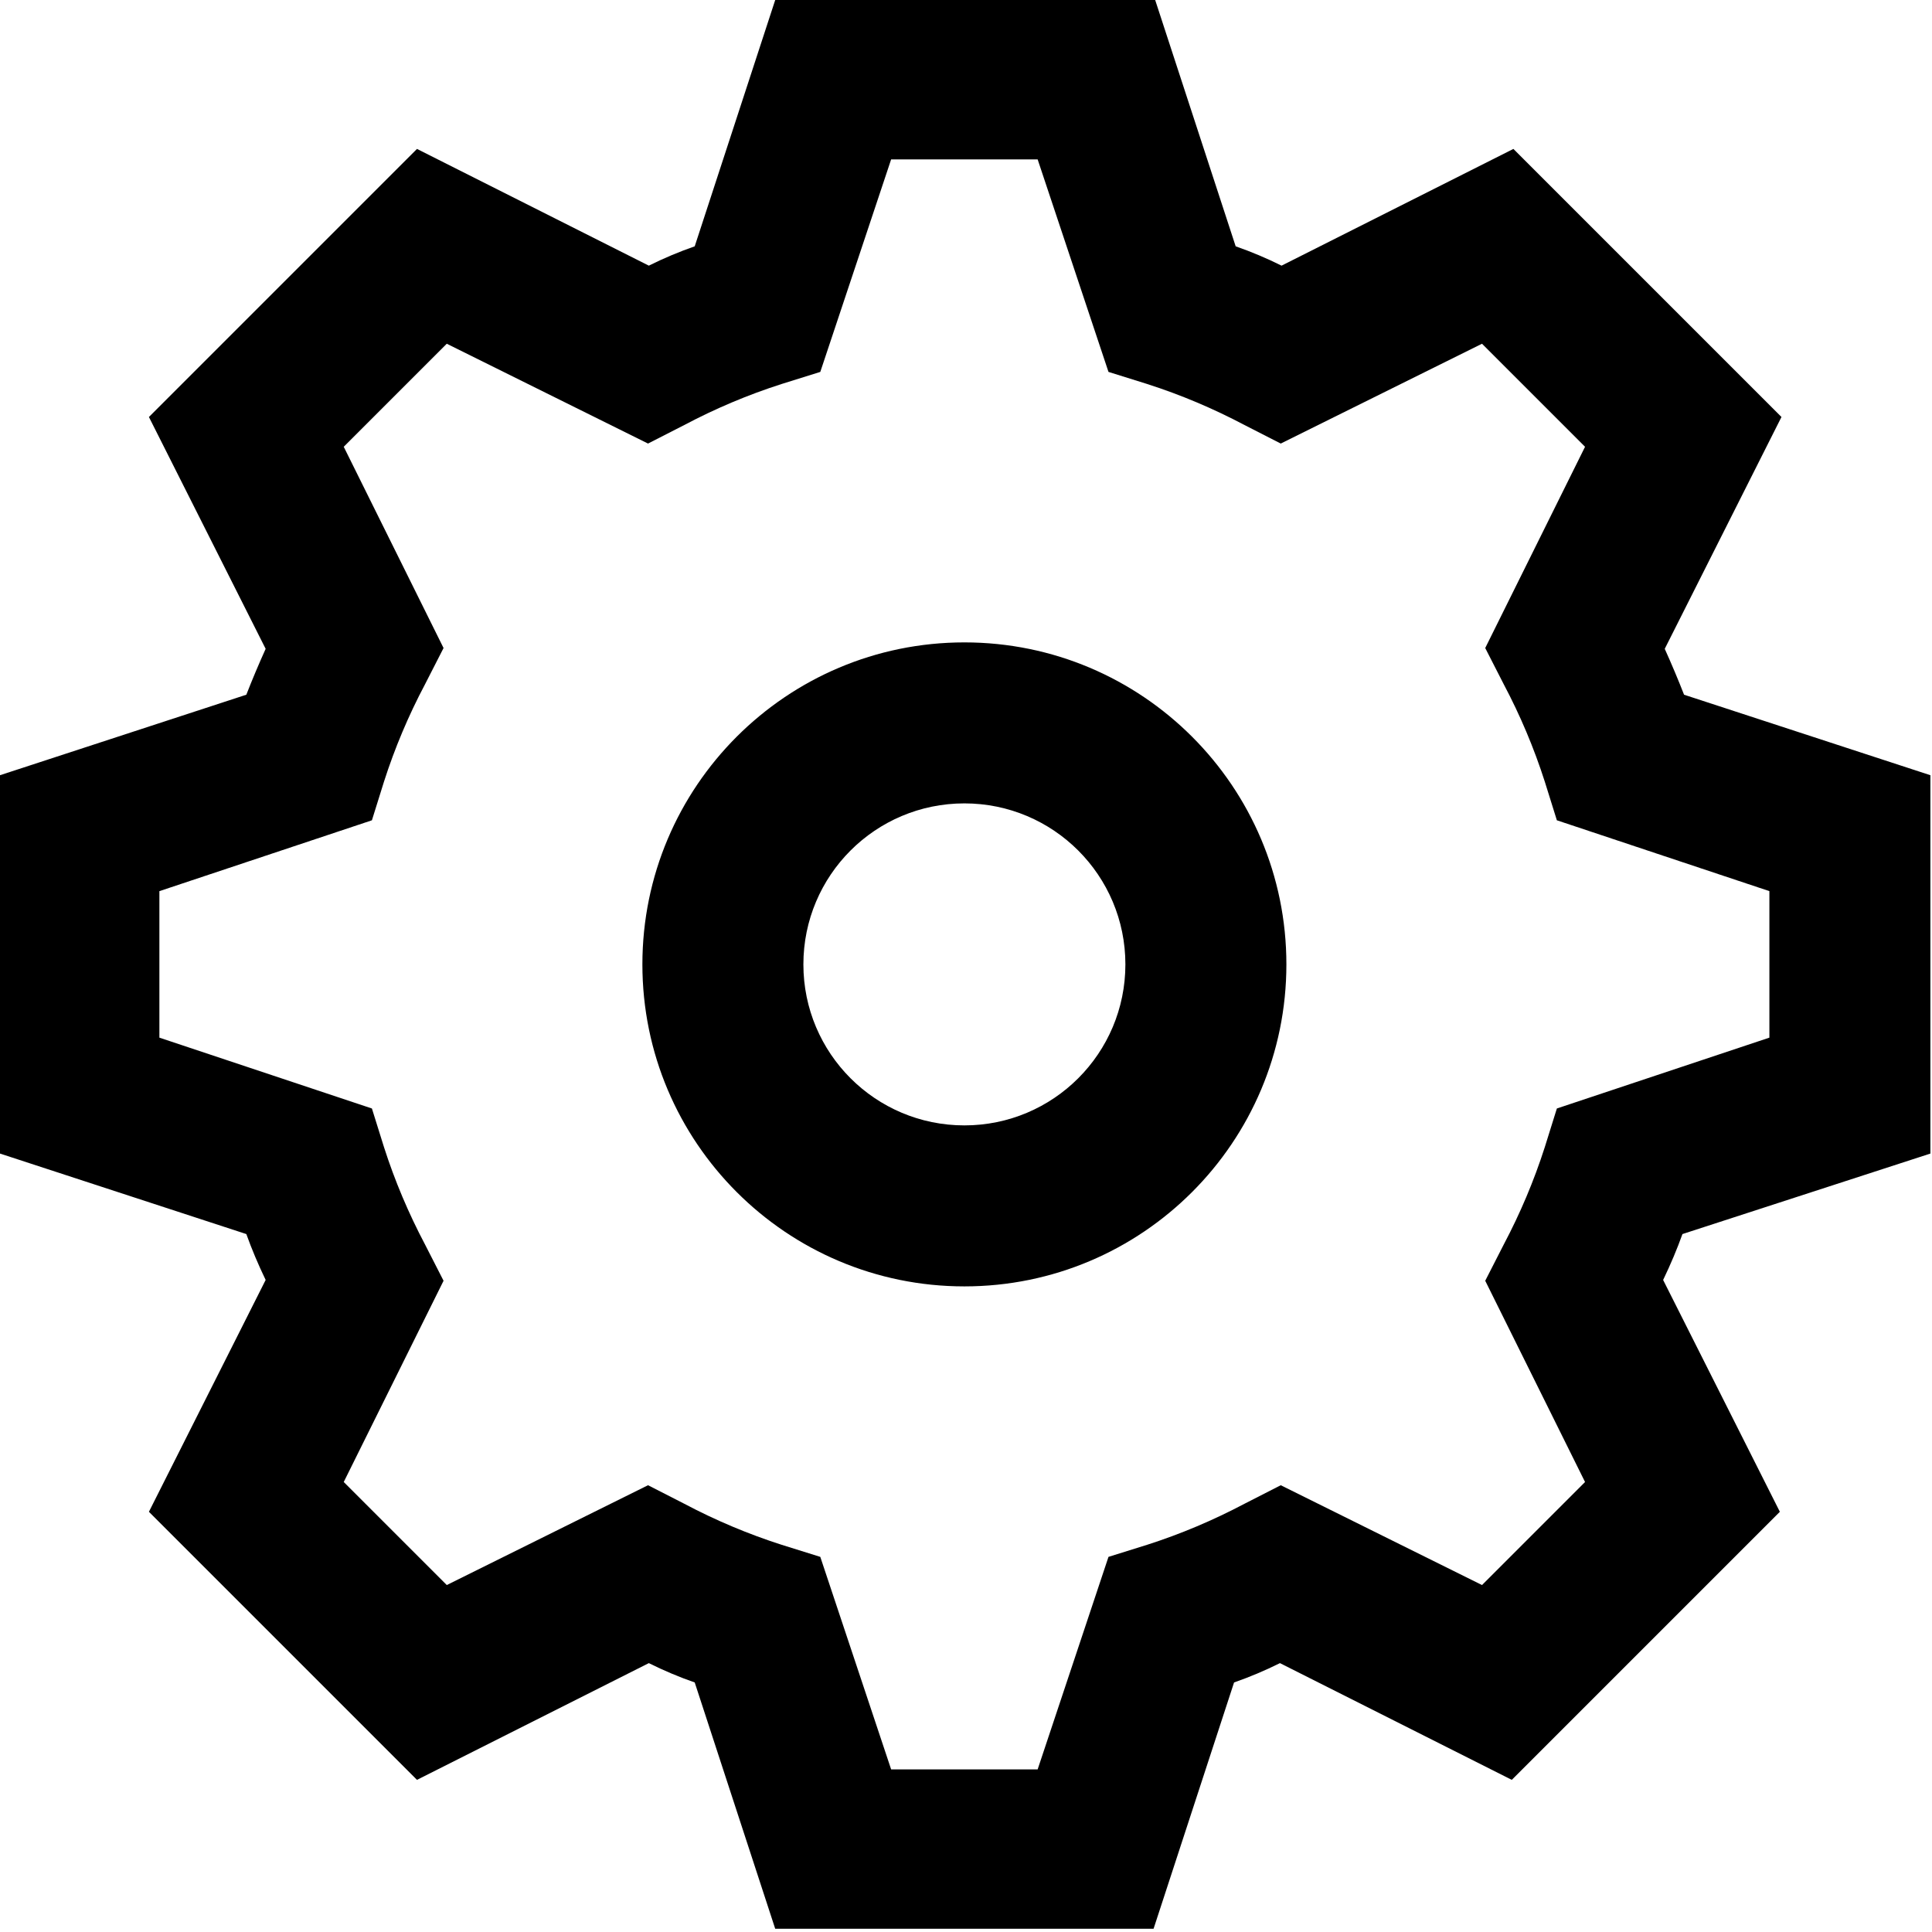 <svg width="24" height="24" viewBox="0 0 24 24" fill="none" xmlns="http://www.w3.org/2000/svg">
<path fill-rule="evenodd" clip-rule="evenodd" d="M23.98 14.33V9.63L20.92 8.63C20.847 8.443 20.767 8.253 20.68 8.06L22.13 5.18L18.8 1.85L15.92 3.3C15.733 3.207 15.543 3.127 15.35 3.06L14.35 0H9.63L8.63 3.06C8.437 3.127 8.247 3.207 8.06 3.3L5.18 1.85L1.85 5.18L3.3 8.06C3.213 8.253 3.133 8.443 3.06 8.63L0 9.63V14.33L3.06 15.33C3.127 15.517 3.207 15.707 3.3 15.9L1.85 18.78L5.18 22.11L8.06 20.66C8.247 20.753 8.437 20.833 8.63 20.9L9.63 23.96H14.33L15.33 20.9C15.523 20.833 15.713 20.753 15.9 20.66L18.78 22.11L22.11 18.78L20.66 15.9C20.753 15.707 20.833 15.517 20.9 15.33L23.98 14.33ZM19.69 18.41L18.41 19.69L15.91 18.45L15.46 18.68C15.072 18.885 14.668 19.056 14.25 19.19L13.77 19.34L12.89 21.98H11.07L10.19 19.34L9.71 19.19C9.292 19.056 8.887 18.885 8.5 18.68L8.05 18.45L5.55 19.69L4.27 18.41L5.51 15.91L5.28 15.46C5.075 15.072 4.904 14.668 4.77 14.25L4.62 13.77L1.98 12.89V11.07L4.62 10.19L4.77 9.71C4.904 9.292 5.075 8.887 5.28 8.5L5.51 8.05L4.27 5.55L5.55 4.27L8.05 5.51L8.5 5.28C8.887 5.075 9.292 4.904 9.71 4.77L10.19 4.62L11.07 1.98H12.89L13.77 4.62L14.25 4.77C14.668 4.904 15.072 5.075 15.46 5.28L15.91 5.51L18.41 4.27L19.69 5.55L18.45 8.05L18.68 8.5C18.885 8.887 19.056 9.292 19.19 9.71L19.34 10.19L21.98 11.07V12.89L19.34 13.77L19.19 14.25C19.056 14.668 18.885 15.072 18.68 15.46L18.45 15.91L19.69 18.41ZM11.98 7.98C9.771 7.98 7.98 9.771 7.98 11.98C7.98 14.189 9.771 15.98 11.98 15.98C14.189 15.98 15.98 14.189 15.98 11.98C15.98 9.771 14.189 7.98 11.98 7.98ZM11.98 13.98C10.875 13.98 9.98 13.085 9.98 11.98C9.98 10.875 10.875 9.98 11.98 9.98C13.085 9.98 13.98 10.875 13.98 11.98C13.98 13.085 13.085 13.98 11.98 13.98Z" fill="currentColor"/>
</svg>
